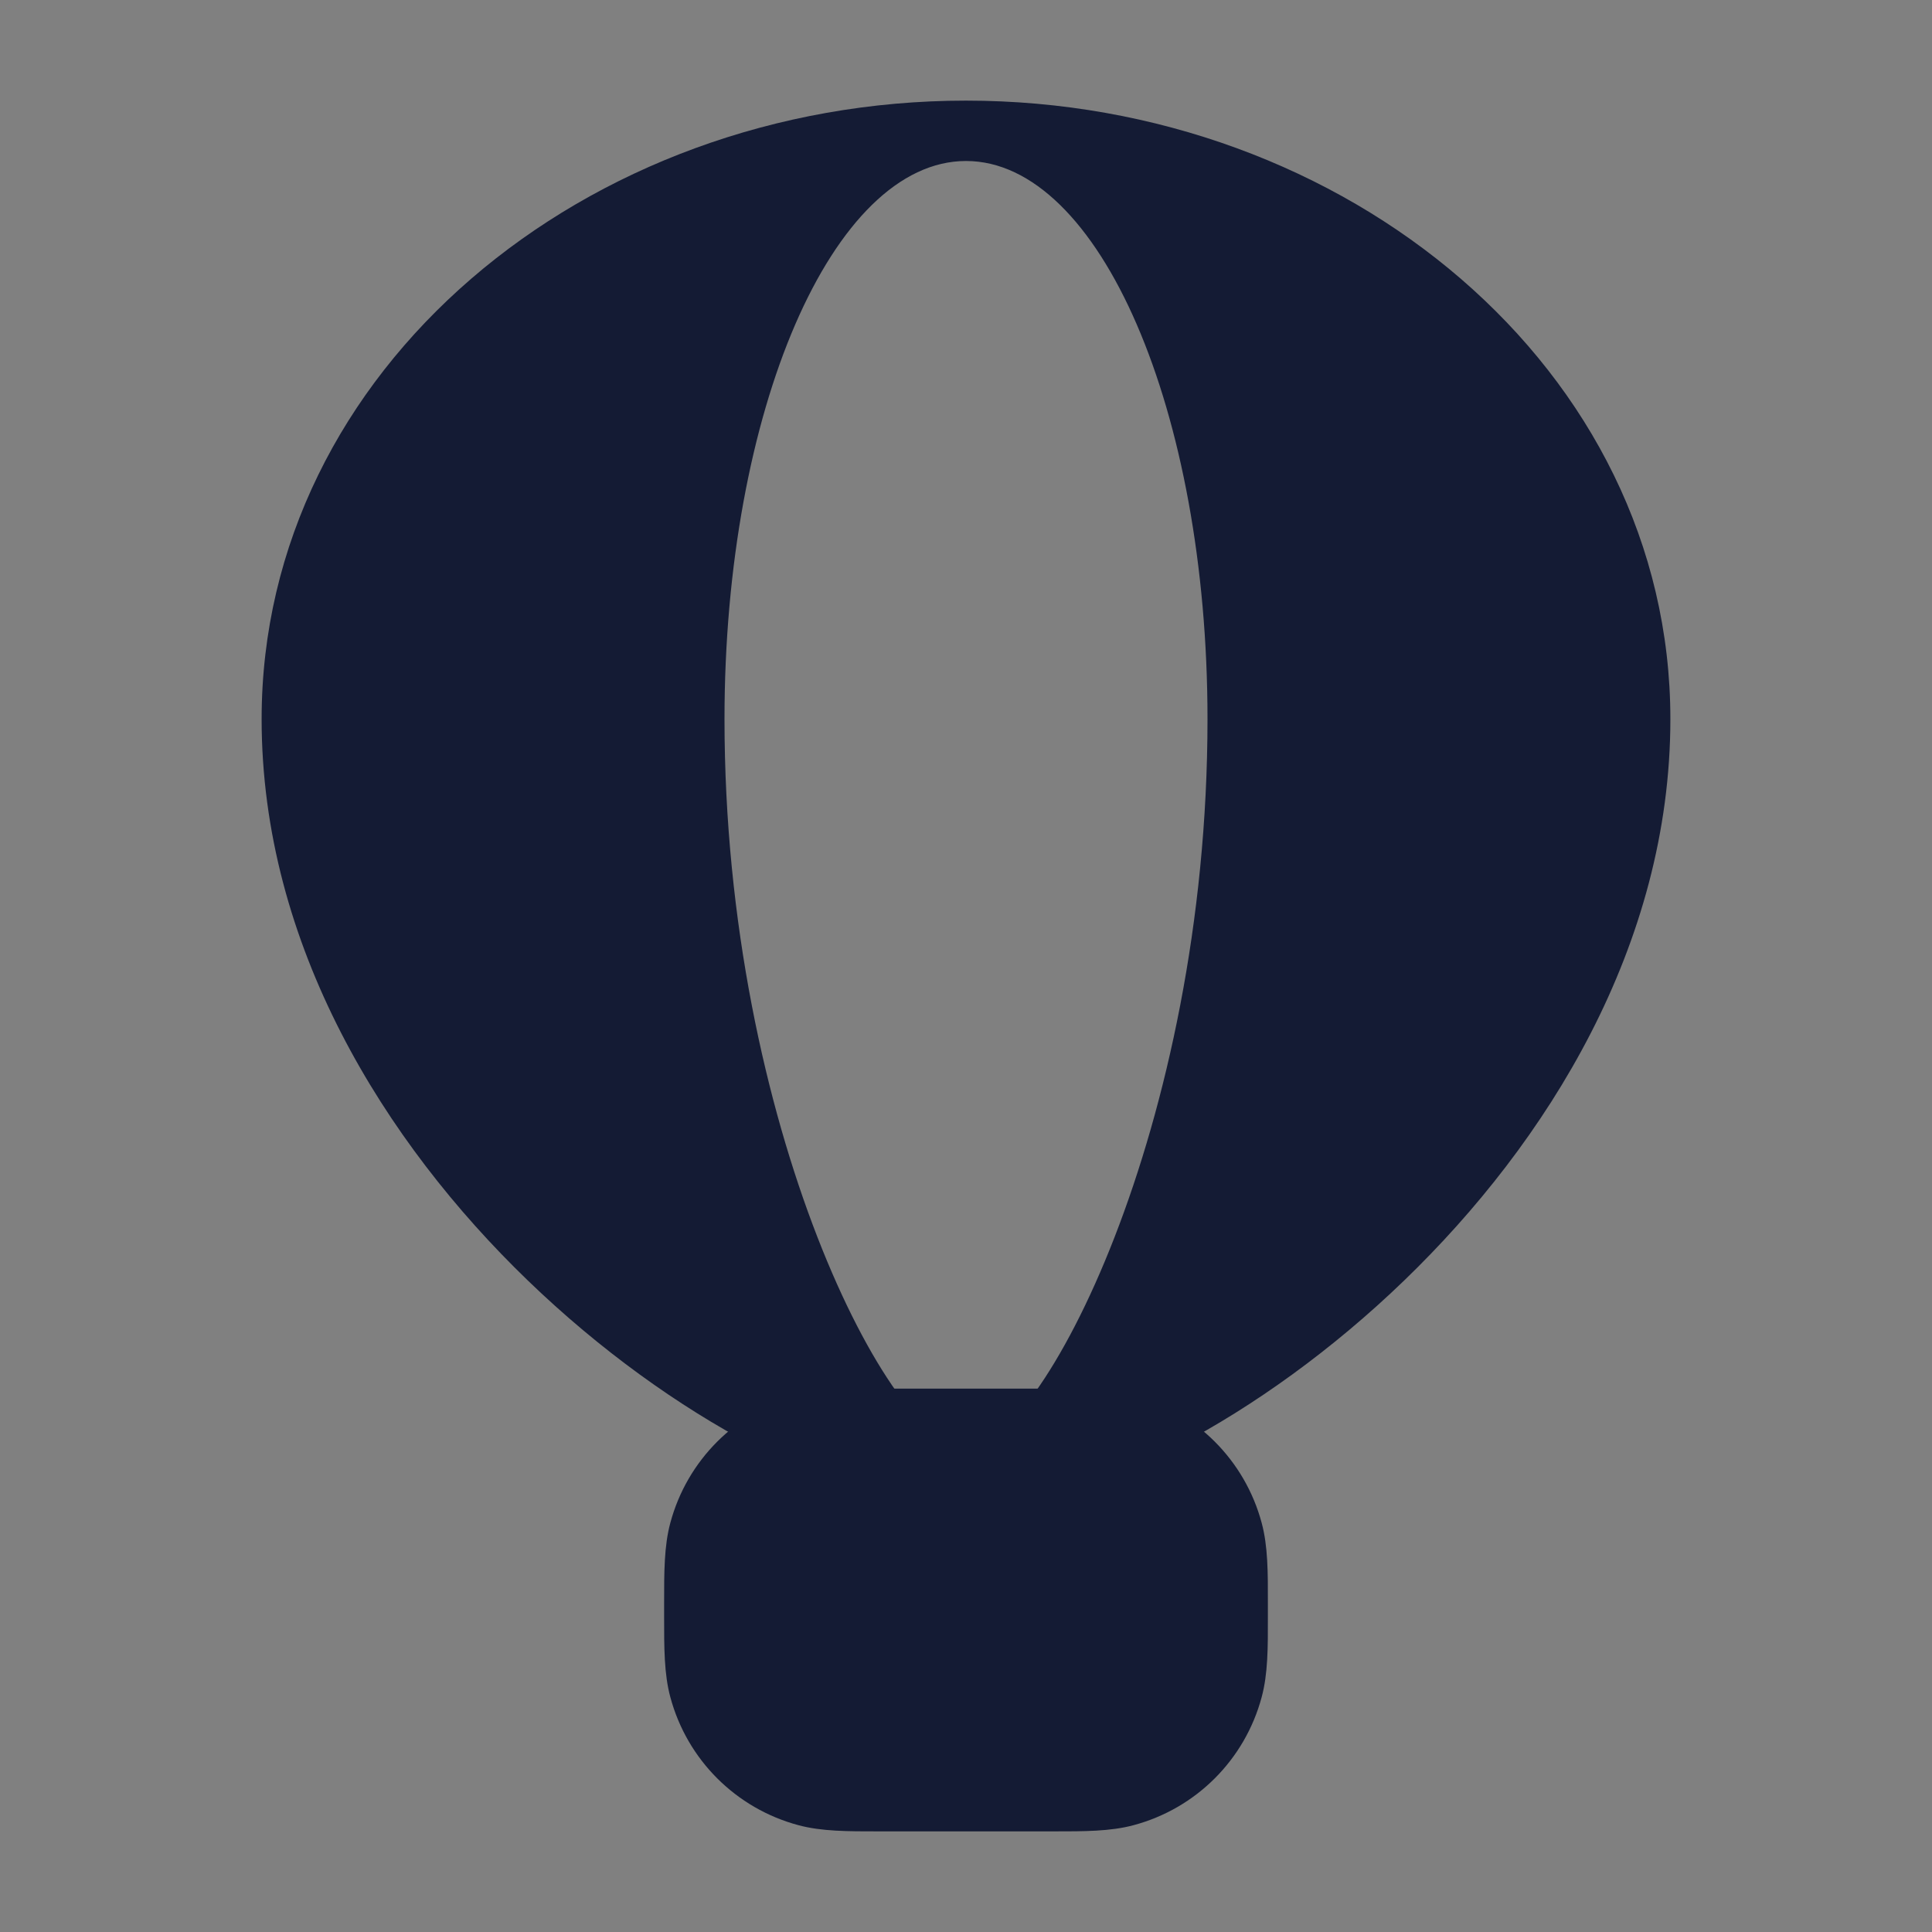 <svg width="24" height="24" viewBox="0 0 24 24" fill="none" xmlns="http://www.w3.org/2000/svg">
<rect x="0" y="0" width="24" height="24" fill="#808080" stroke="none"/>
<path fill-rule="evenodd" clip-rule="evenodd" d="M12 1.25C7.272 1.25 3.25 4.593 3.25 8.933C3.25 11.742 4.779 14.191 6.556 15.906C7.451 16.77 8.432 17.471 9.363 17.96C10.278 18.44 11.211 18.75 12 18.75C12.789 18.75 13.722 18.44 14.637 17.96C15.568 17.471 16.549 16.77 17.444 15.906C19.221 14.191 20.75 11.742 20.75 8.933C20.75 4.593 16.728 1.25 12 1.25ZM12 18C12.923 18 15 14 15 8.933C15 5.104 13.657 2 12 2C10.343 2 9 5.104 9 8.933C9 14 11.077 18 12 18Z" fill="#141B34"/>
<path d="M9 20C9 19.535 9 19.302 9.051 19.112C9.19 18.594 9.594 18.19 10.112 18.051C10.303 18 10.535 18 11 18H13C13.465 18 13.697 18 13.888 18.051C14.406 18.19 14.81 18.594 14.949 19.112C15 19.302 15 19.535 15 20C15 20.465 15 20.697 14.949 20.888C14.81 21.406 14.406 21.81 13.888 21.949C13.697 22 13.465 22 13 22H11C10.535 22 10.303 22 10.112 21.949C9.594 21.81 9.19 21.406 9.051 20.888C9 20.697 9 20.465 9 20Z" fill="white"/>
<path d="M10.916 17.25L11 17.25H13L13.084 17.25C13.465 17.25 13.793 17.249 14.082 17.327C14.859 17.535 15.465 18.141 15.673 18.918C15.751 19.207 15.751 19.535 15.75 19.916L15.75 20L15.75 20.084C15.751 20.465 15.751 20.793 15.673 21.082C15.465 21.859 14.859 22.465 14.082 22.673C13.793 22.751 13.465 22.75 13.084 22.75L13 22.75H11L10.916 22.75C10.535 22.75 10.207 22.751 9.918 22.673C9.141 22.465 8.535 21.859 8.327 21.082C8.249 20.793 8.25 20.465 8.25 20.084L8.25 20L8.25 19.916C8.25 19.535 8.249 19.207 8.327 18.918C8.535 18.141 9.141 17.535 9.918 17.327C10.207 17.249 10.535 17.25 10.916 17.25Z" fill="#141B34"/>
</svg>
